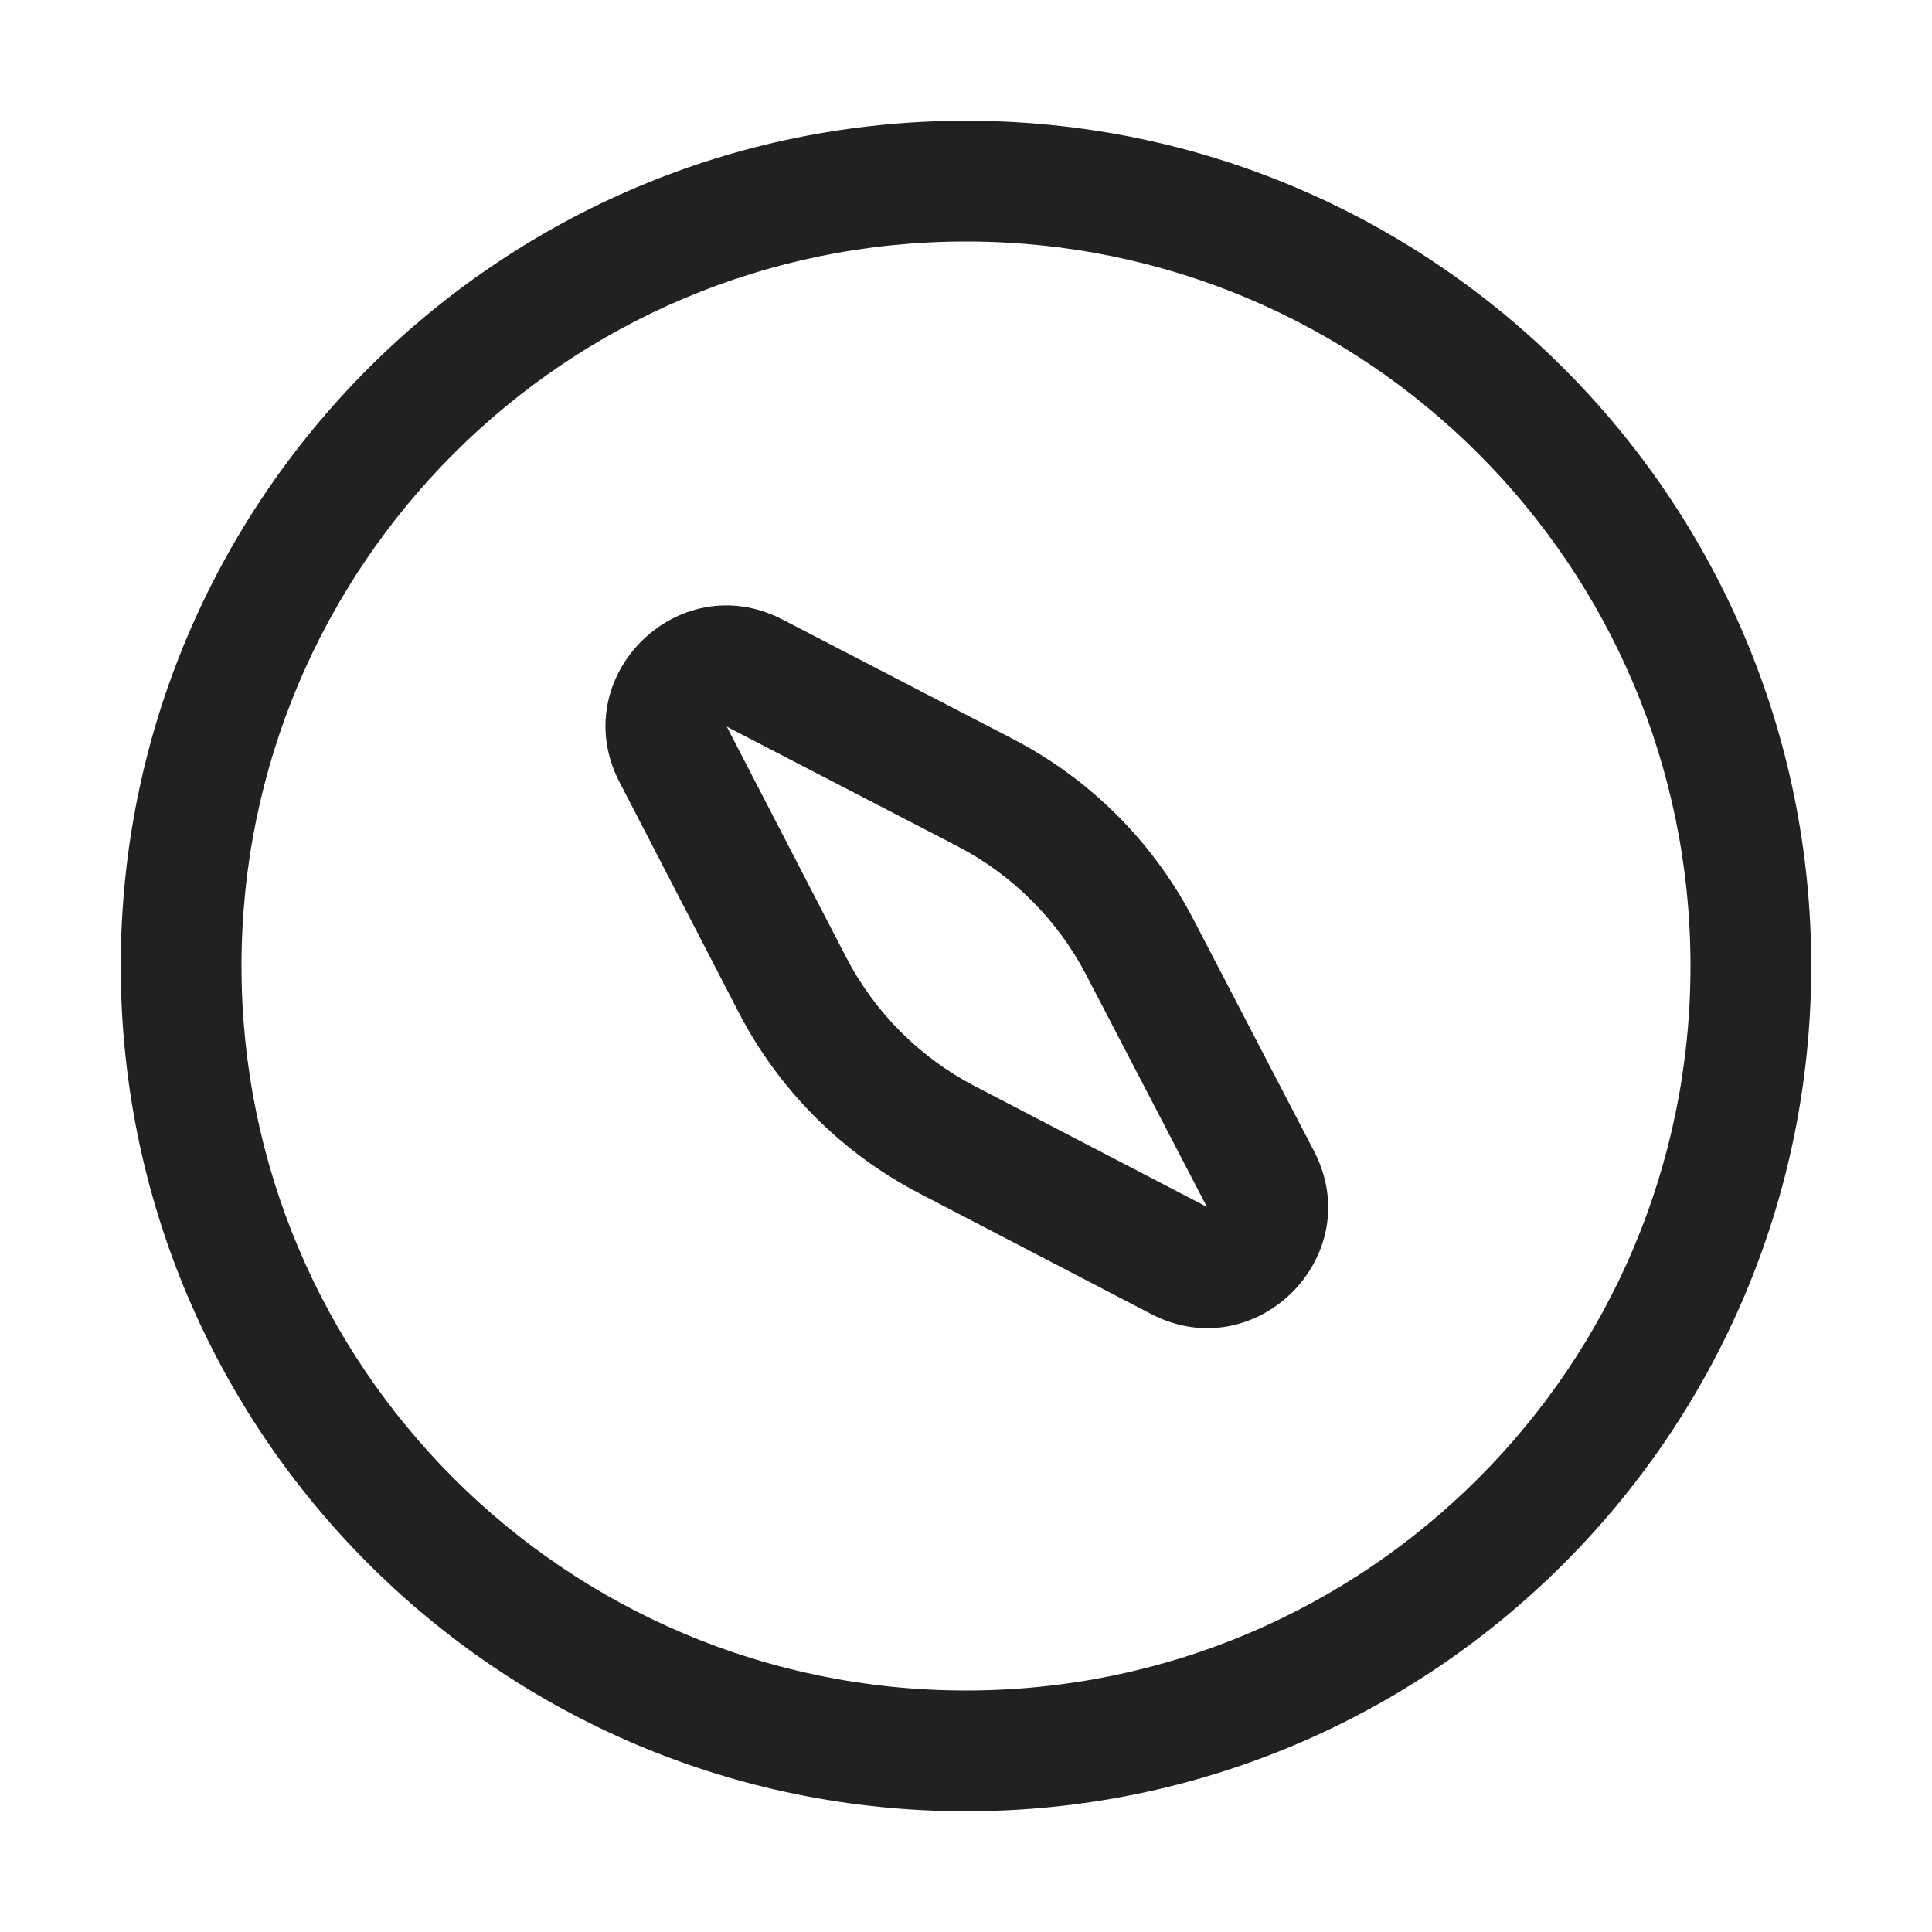 <svg width="16" height="16" viewBox="0 0 16 16" fill="none" xmlns="http://www.w3.org/2000/svg">
<path d="M2 8C2 4.686 4.686 2 8 2C11.314 2 14 4.686 14 8C14 11.314 11.314 14 8 14C4.686 14 2 11.314 2 8ZM8 1C4.134 1 1 4.134 1 8C1 11.866 4.134 15 8 15C11.866 15 15 11.866 15 8C15 4.134 11.866 1 8 1ZM5.131 6.478C4.682 5.612 5.612 4.682 6.479 5.13L8.387 6.119C9.027 6.451 9.549 6.972 9.882 7.611L10.882 9.533C11.333 10.4 10.4 11.333 9.533 10.882L7.612 9.882C6.972 9.549 6.451 9.027 6.119 8.387L5.131 6.478ZM7.927 7.007L6.019 6.018L7.007 7.927C7.244 8.384 7.616 8.757 8.073 8.995L9.995 9.995L8.995 8.073C8.757 7.616 8.384 7.244 7.927 7.007Z" fill="#212121"/>
</svg>
